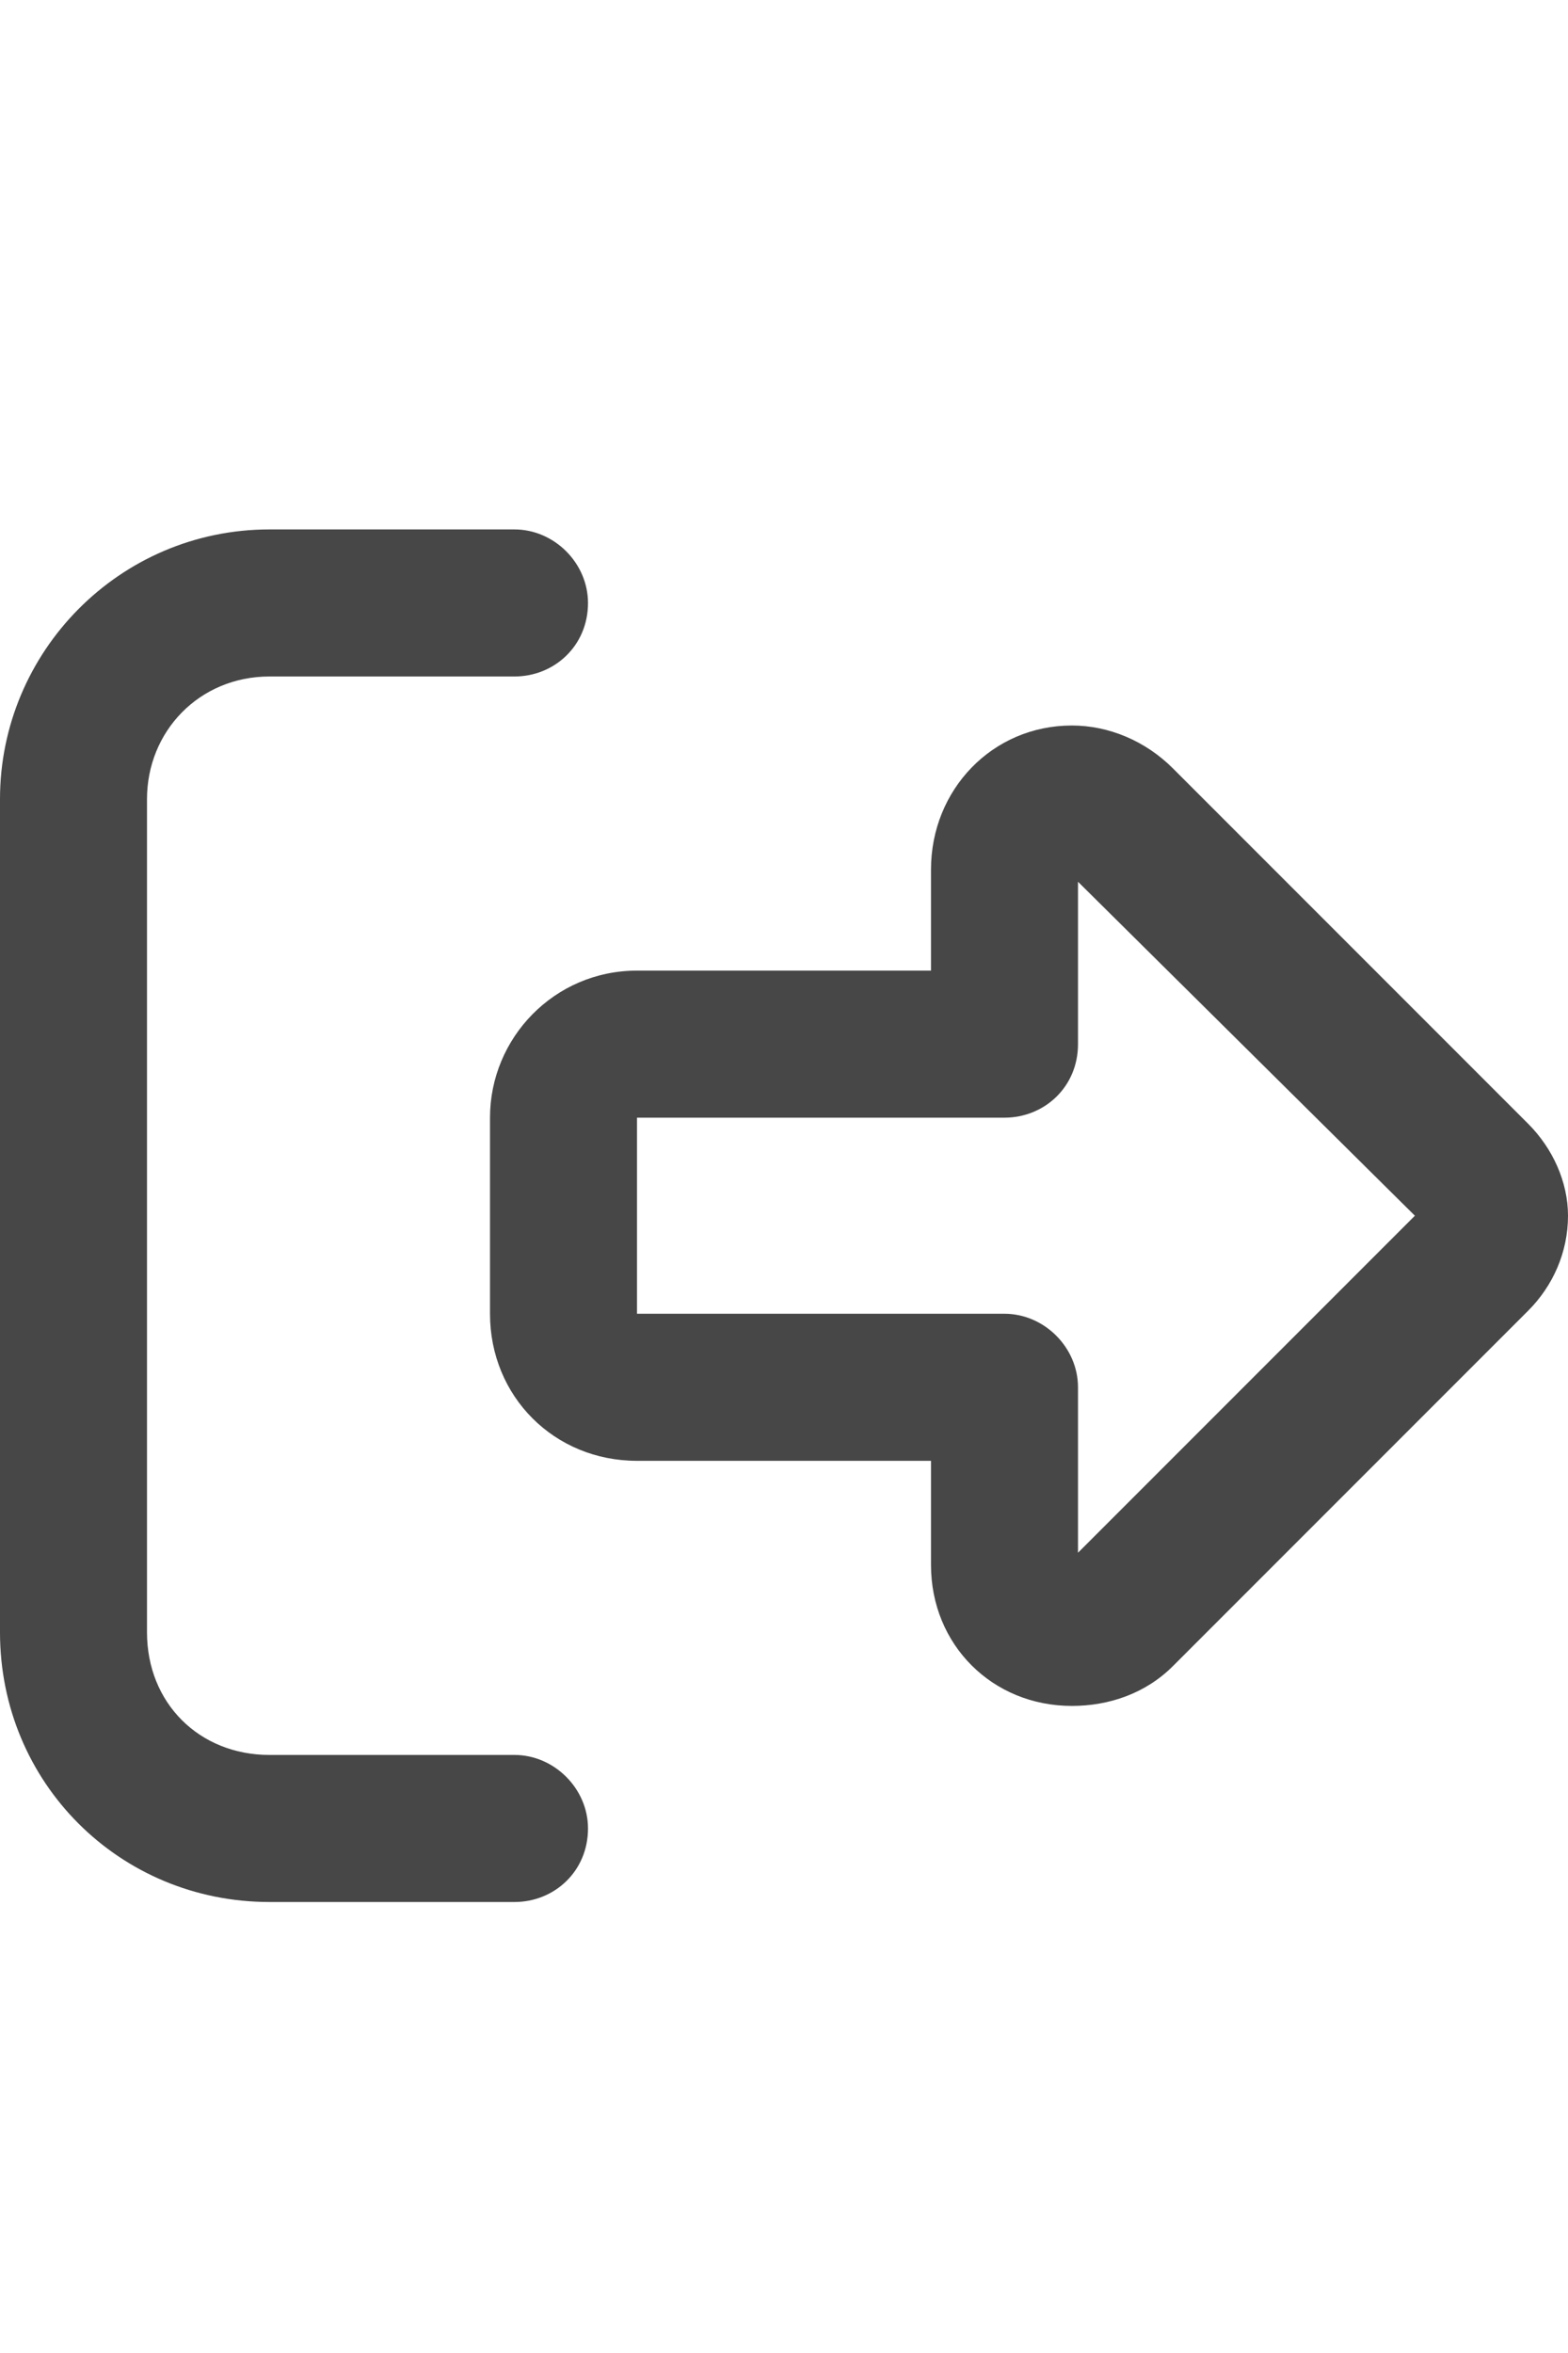 <svg width="20" height="30" viewBox="0 0 20 30" fill="none" xmlns="http://www.w3.org/2000/svg">
<g id="label-paired / lg / right-from-bracket-lg / bold" clip-path="url(#clip0_2556_17532)">
<path id="icon" d="M13.75 11.242V13.312C13.75 13.859 13.32 14.25 12.812 14.25H8.125V16.75H12.812C13.32 16.75 13.75 17.18 13.75 17.688V19.797L18.047 15.5L13.75 11.242ZM20 15.5C20 15.969 19.805 16.398 19.492 16.711L14.961 21.242C14.609 21.594 14.141 21.75 13.672 21.75C12.656 21.75 11.875 20.969 11.875 19.953V18.625H8.125C7.07 18.625 6.25 17.805 6.25 16.75V14.25C6.25 13.234 7.07 12.375 8.125 12.375H11.875V11.086C11.875 10.07 12.656 9.25 13.672 9.25C14.141 9.25 14.609 9.445 14.961 9.797L19.492 14.328C19.805 14.641 20 15.07 20 15.5ZM6.562 8.625H3.438C2.539 8.625 1.875 9.328 1.875 10.188V20.812C1.875 21.711 2.539 22.375 3.438 22.375H6.562C7.07 22.375 7.5 22.805 7.5 23.312C7.5 23.859 7.07 24.25 6.562 24.25H3.438C1.523 24.25 0 22.727 0 20.812V10.188C0 8.312 1.523 6.75 3.438 6.75H6.562C7.07 6.75 7.5 7.18 7.5 7.688C7.5 8.234 7.07 8.625 6.562 8.625Z" fill="black" fill-opacity="0.72"/>
</g>
<defs>
<clipPath id="clip0_2556_17532">
<rect width="20" height="30" fill="white"/>
</clipPath>
</defs>
</svg>
